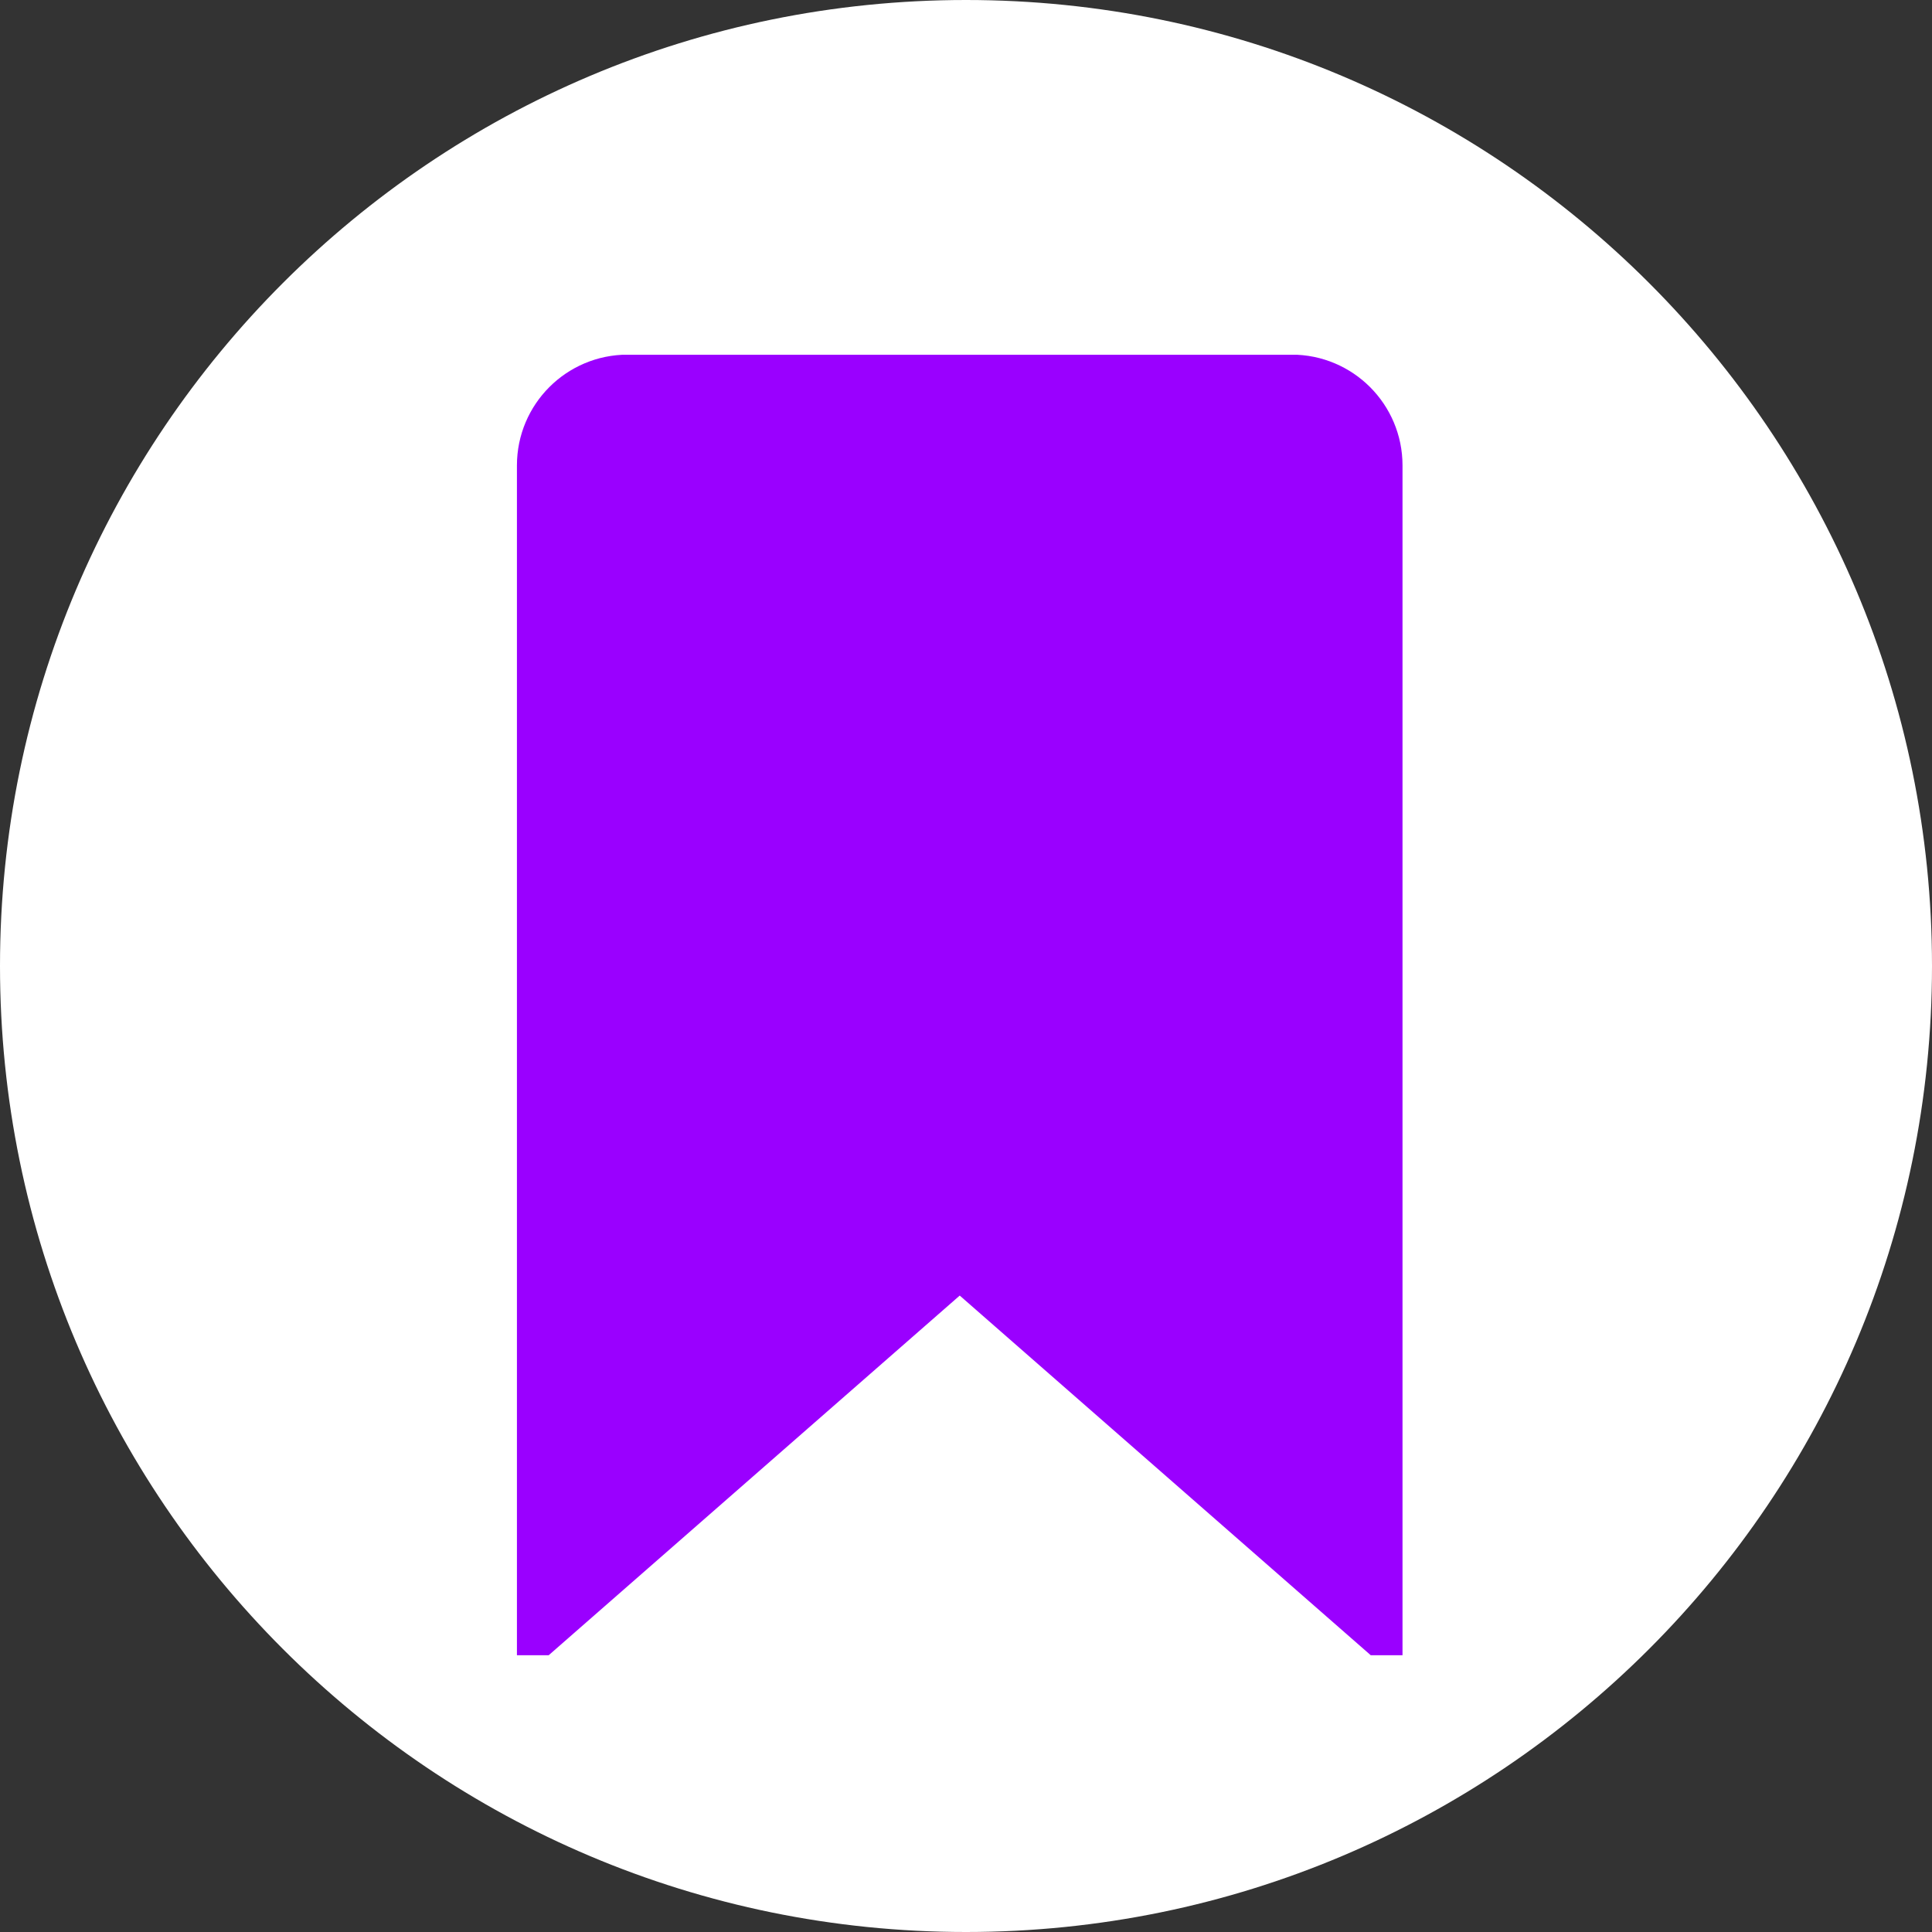 <svg width="16" height="16" viewBox="0 0 16 16" fill="none" xmlns="http://www.w3.org/2000/svg">
<rect x="0" y="0" width="16" height="16" fill="#333333" stroke="none"/>
<path fill-rule="evenodd" clip-rule="evenodd" d="M8 16C12.418 16 16 12.418 16 8C16 3.582 12.418 0 8 0C3.582 0 0 3.582 0 8C0 12.418 3.582 16 8 16Z" fill="white"/>
<g clip-path="url(#clip0)">
<path d="M7.722 10.47L4.625 13.18V3.854C4.625 3.538 4.881 3.281 5.198 3.281H10.698C11.014 3.281 11.271 3.538 11.271 3.854V13.18L8.174 10.47L7.948 10.272L7.722 10.47Z" fill="#9A00FF" stroke="#9A00FF" stroke-width="0.688"/>
</g>
<defs>
<clipPath id="clip0">
<rect width="10.77" height="10.77" fill="white" transform="translate(2.448 2.938)"/>
</clipPath>
</defs>
</svg>
